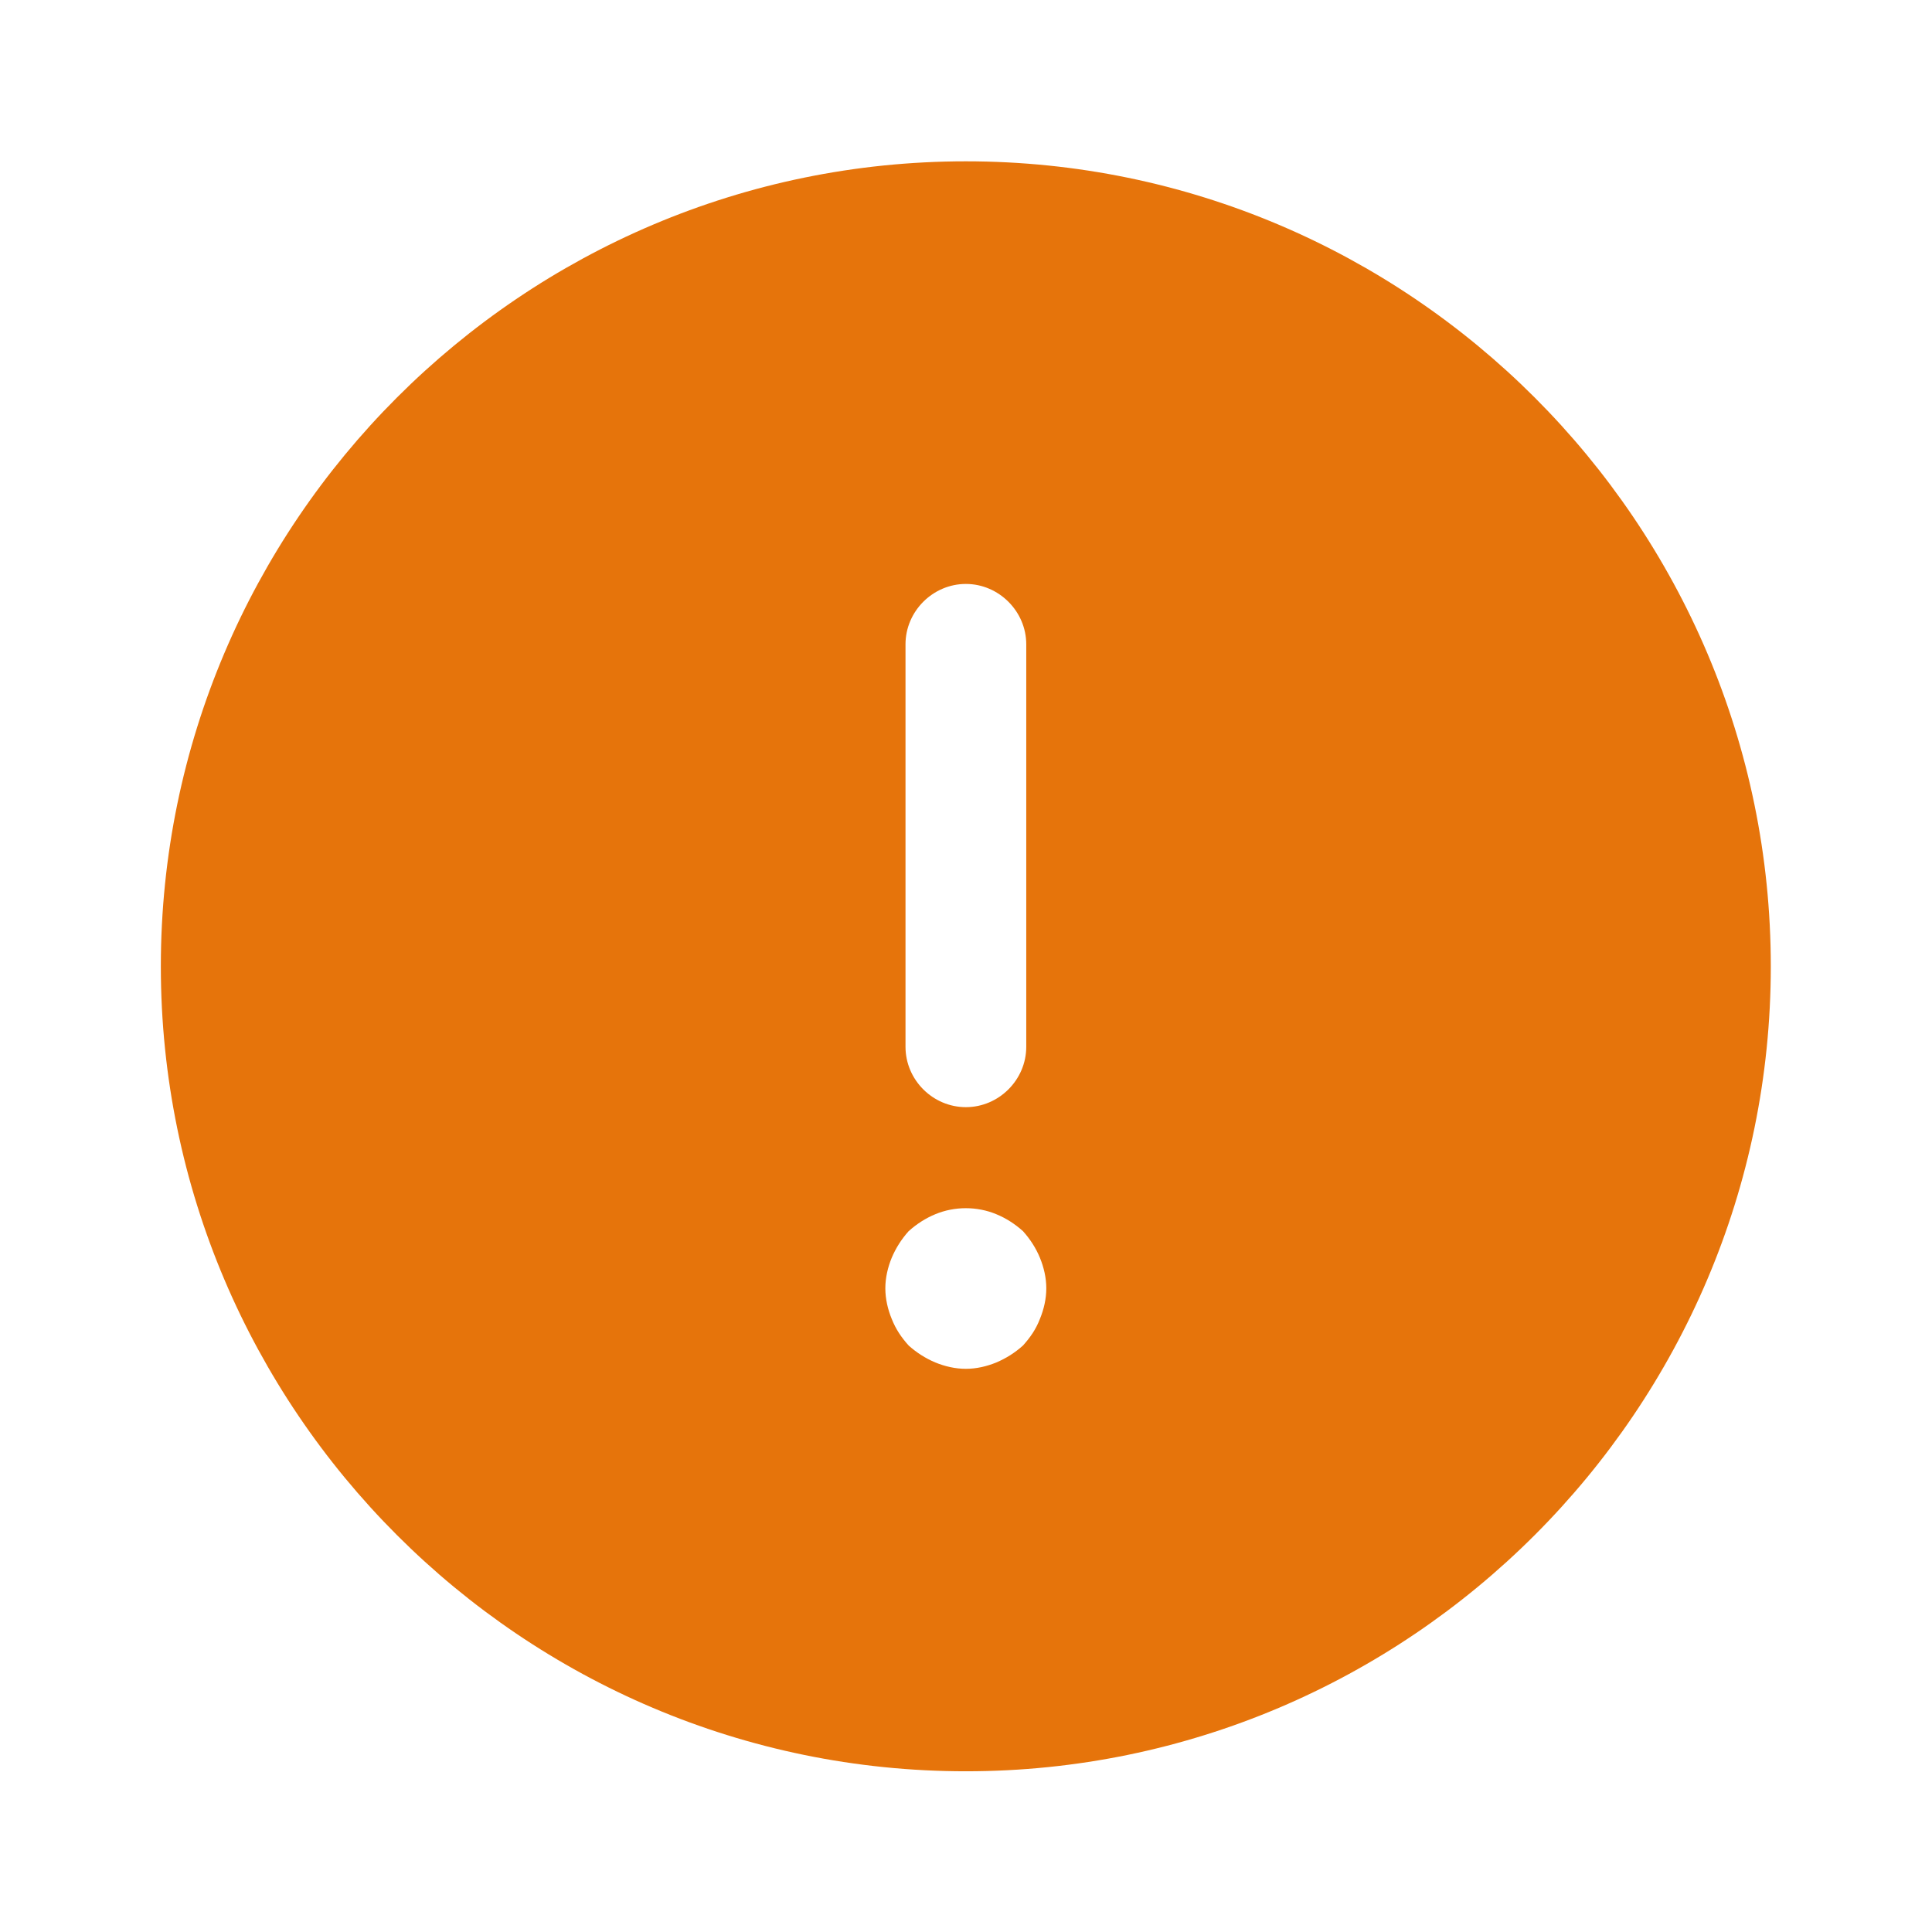 <svg width="16" height="16" viewBox="0 0 16 16" fill="none" xmlns="http://www.w3.org/2000/svg">
<path d="M7.999 1.336C4.325 1.336 1.332 4.329 1.332 8.003C1.332 11.676 4.325 14.669 7.999 14.669C11.672 14.669 14.665 11.676 14.665 8.003C14.665 4.329 11.672 1.336 7.999 1.336ZM7.499 5.336C7.499 5.063 7.725 4.836 7.999 4.836C8.272 4.836 8.499 5.063 8.499 5.336V8.669C8.499 8.943 8.272 9.169 7.999 9.169C7.725 9.169 7.499 8.943 7.499 8.669V5.336ZM8.612 10.923C8.579 11.009 8.532 11.076 8.472 11.143C8.405 11.203 8.332 11.249 8.252 11.283C8.172 11.316 8.085 11.336 7.999 11.336C7.912 11.336 7.825 11.316 7.745 11.283C7.665 11.249 7.592 11.203 7.525 11.143C7.465 11.076 7.419 11.009 7.385 10.923C7.352 10.843 7.332 10.756 7.332 10.669C7.332 10.583 7.352 10.496 7.385 10.416C7.419 10.336 7.465 10.263 7.525 10.196C7.592 10.136 7.665 10.089 7.745 10.056C7.905 9.989 8.092 9.989 8.252 10.056C8.332 10.089 8.405 10.136 8.472 10.196C8.532 10.263 8.579 10.336 8.612 10.416C8.645 10.496 8.665 10.583 8.665 10.669C8.665 10.756 8.645 10.843 8.612 10.923Z" fill="#E6740B"/>
</svg>
